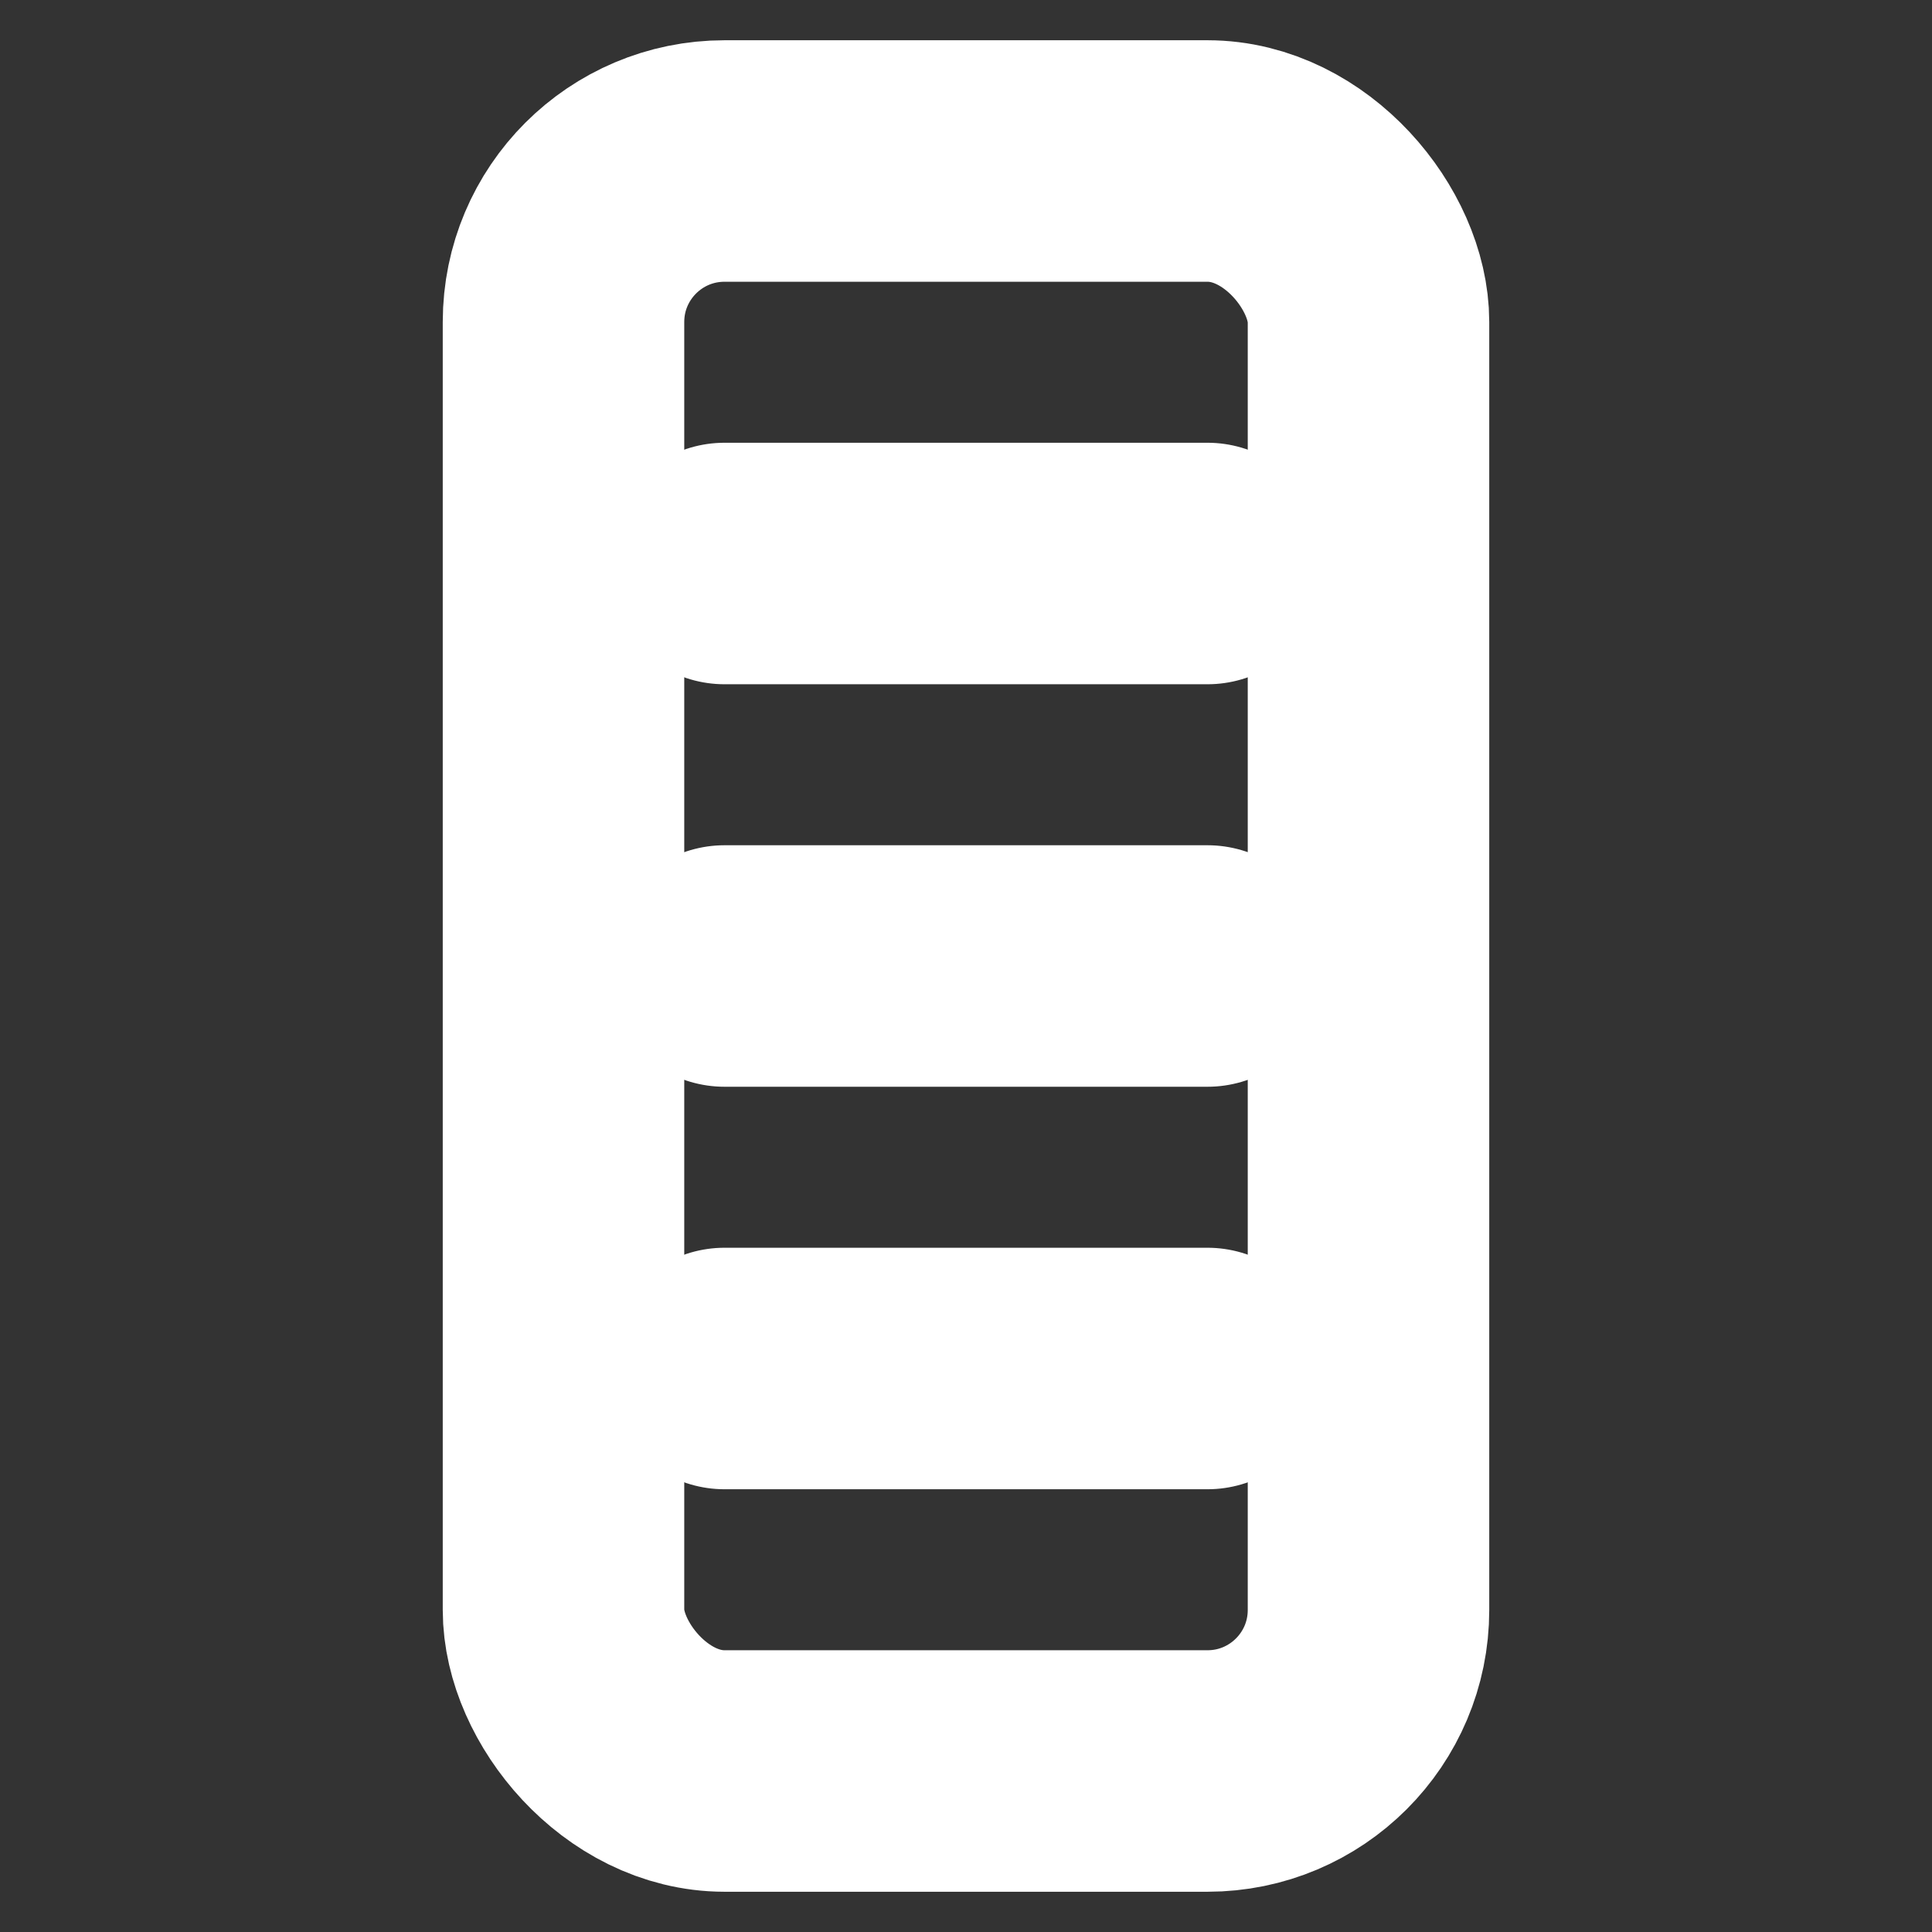 <svg xmlns="http://www.w3.org/2000/svg" width="24" height="24" viewBox="0 0 24 24" fill="none" stroke="#ffffff" stroke-width="3" stroke-linecap="round" stroke-linejoin="round">
  <rect x="0" y="0" width="24" height="24" fill="#333333" stroke="none"/>
  <rect x="7" y="2" width="10" height="20" rx="2" />
  <line x1="9" y1="7" x2="15" y2="7" />
  <line x1="9" y1="12" x2="15" y2="12" />
  <line x1="9" y1="17" x2="15" y2="17" />
</svg>
